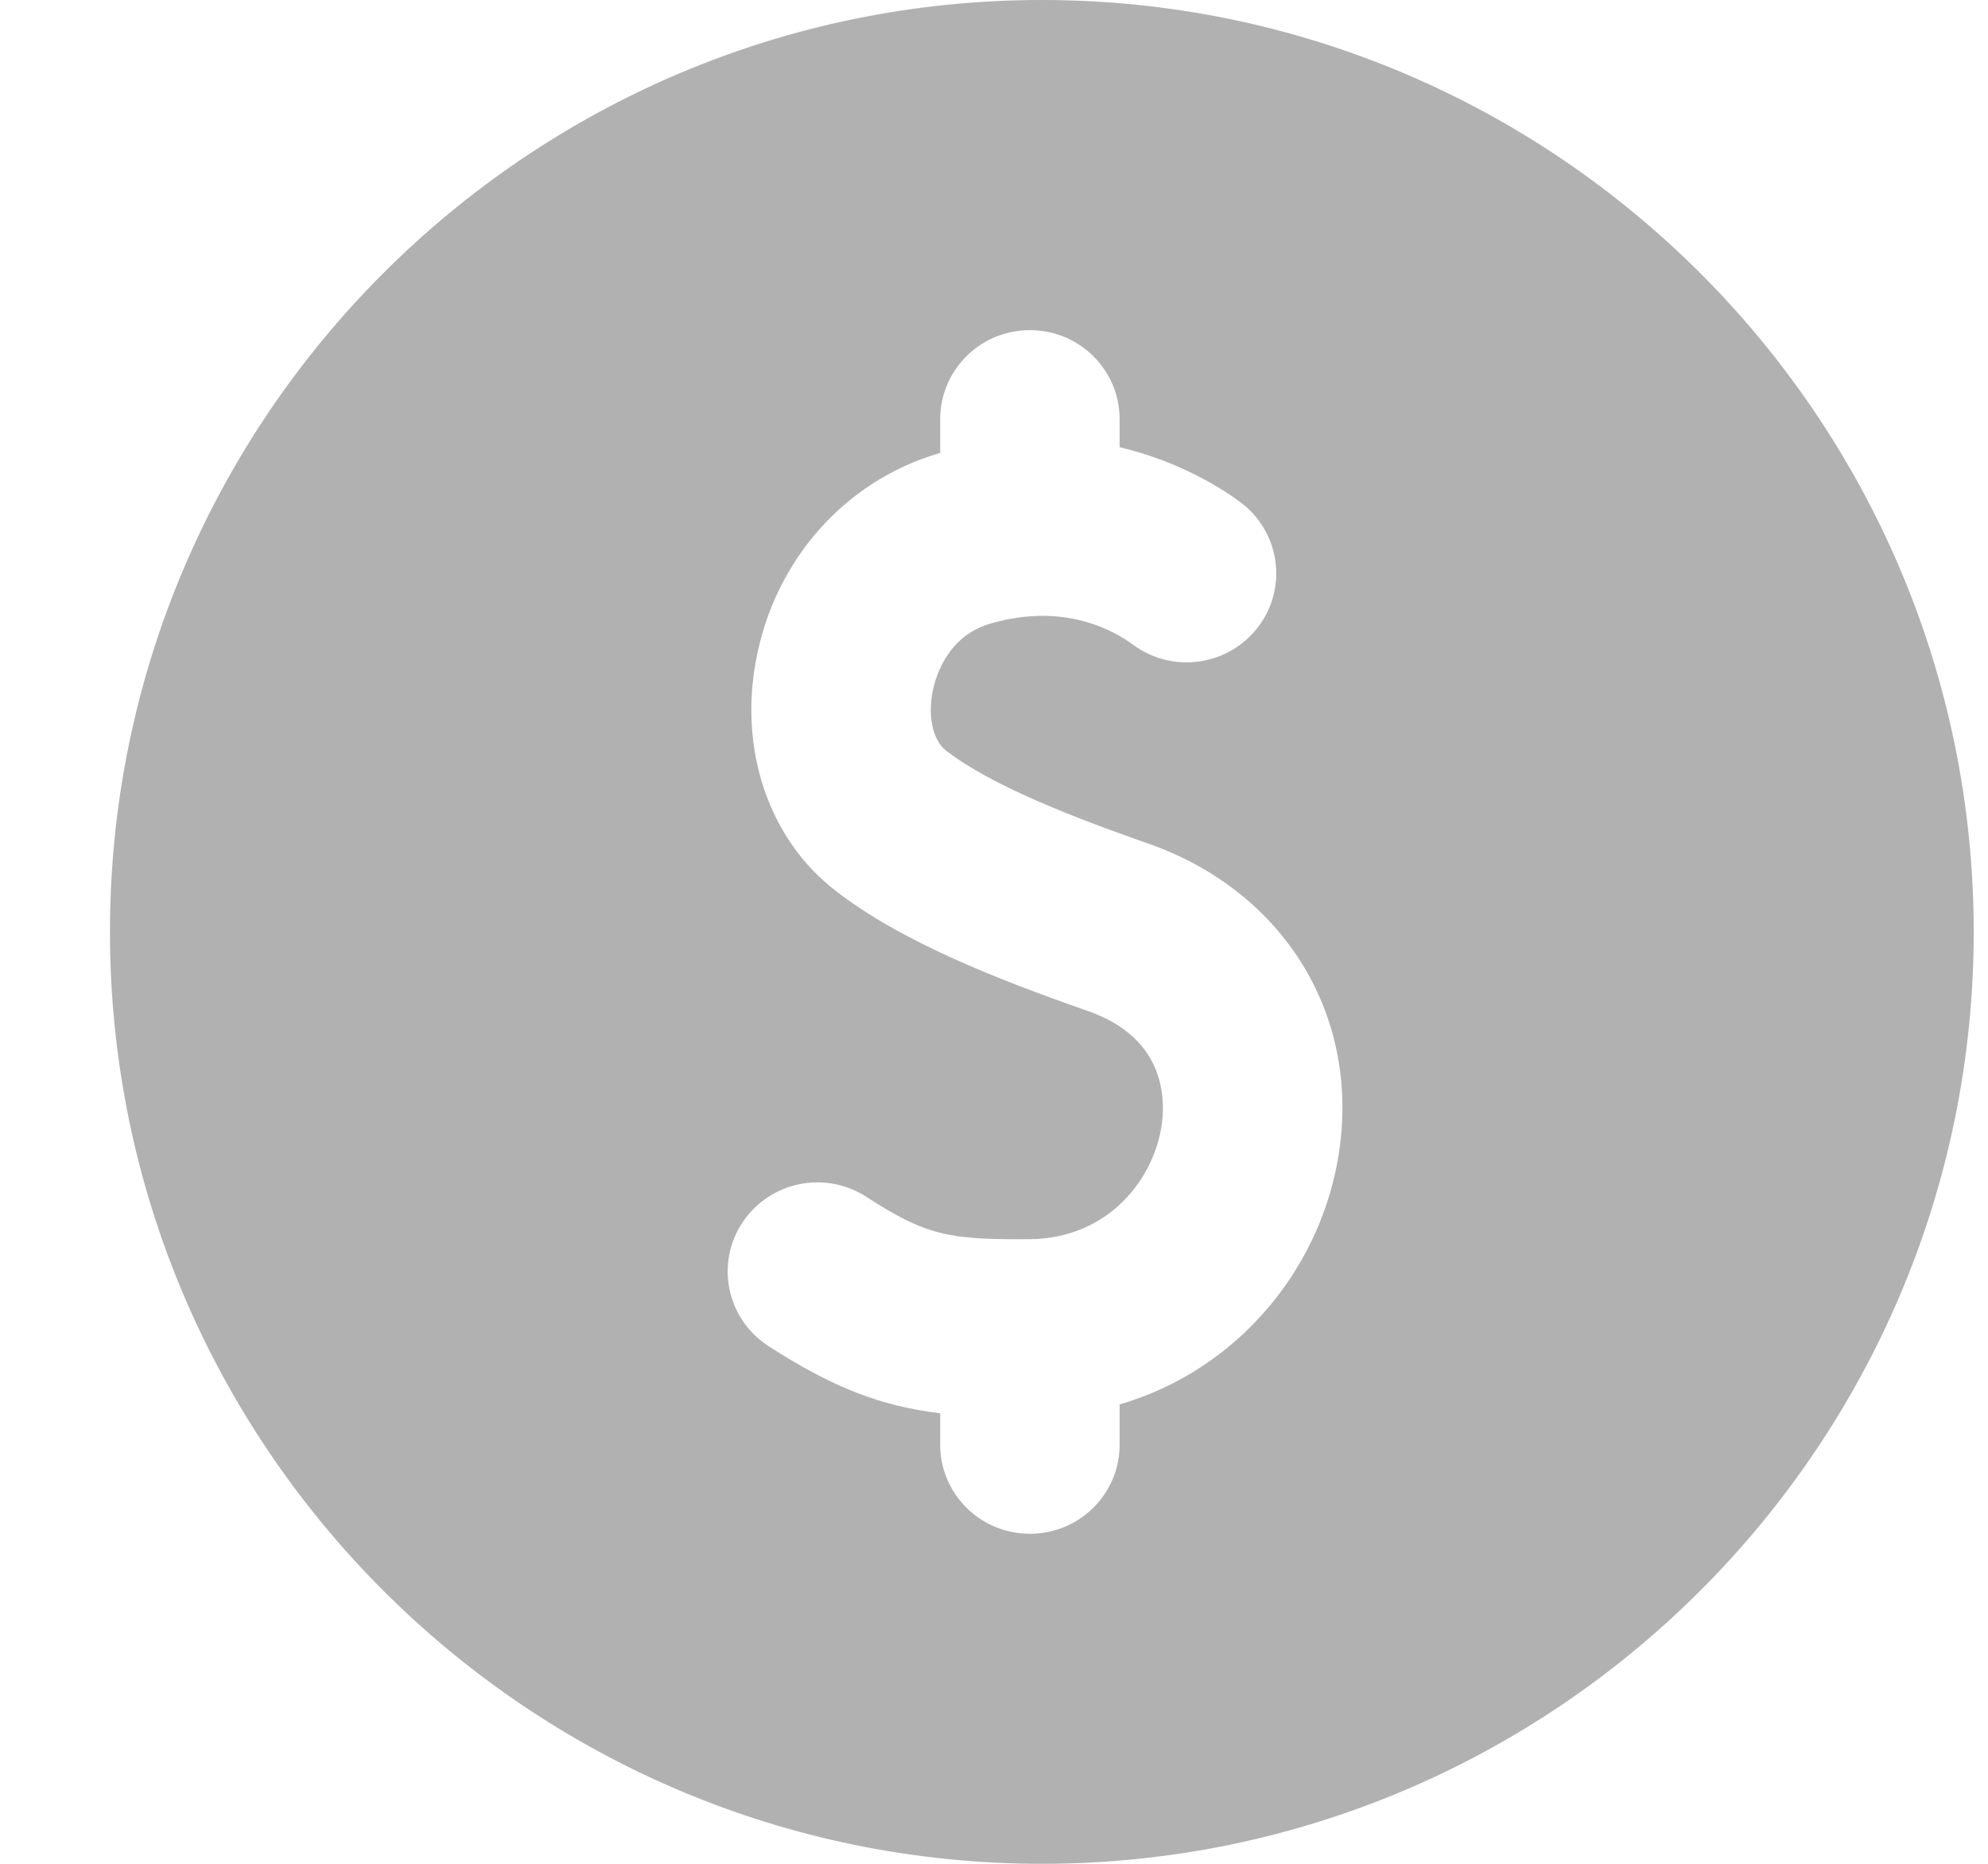 <svg width="16" height="15" viewBox="0 0 16 15" fill="none" xmlns="http://www.w3.org/2000/svg"><path d="M8.385 15c4.135 0 7.5-3.365 7.5-7.5C15.884 3.365 12.52 0 8.385 0 4.249 0 .885 3.365.885 7.5.885 11.635 4.249 15 8.385 15ZM5.975 9.84c.218-.331.665-.424.999-.207.486.315.669.344 1.31.34.626-.004.989-.467 1.062-.895.035-.208.049-.717-.587-.94-.745-.261-1.508-.56-2.039-.973-.531-.413-.774-1.126-.634-1.86.151-.796.711-1.43 1.461-1.654.007-.002.013-.004.02-.006V3.373c0-.395.323-.716.722-.716s.722.321.722.716v.226c.49.116.832.339.971.442.319.237.385.685.146 1.002-.239.317-.691.382-1.01.145-.148-.11-.557-.345-1.154-.167-.349.104-.44.446-.459.549-.038.201.005.389.107.469.368.286 1.03.54 1.629.75 1.105.387 1.719 1.403 1.529 2.527-.093.552-.373 1.063-.788 1.441-.282.257-.611.441-.971.546v.325c0 .395-.323.716-.722.716s-.722-.321-.722-.716v-.254c-.467-.056-.858-.201-1.384-.542-.333-.216-.427-.66-.209-.991Z" fill="#B1B1B1"/></svg>